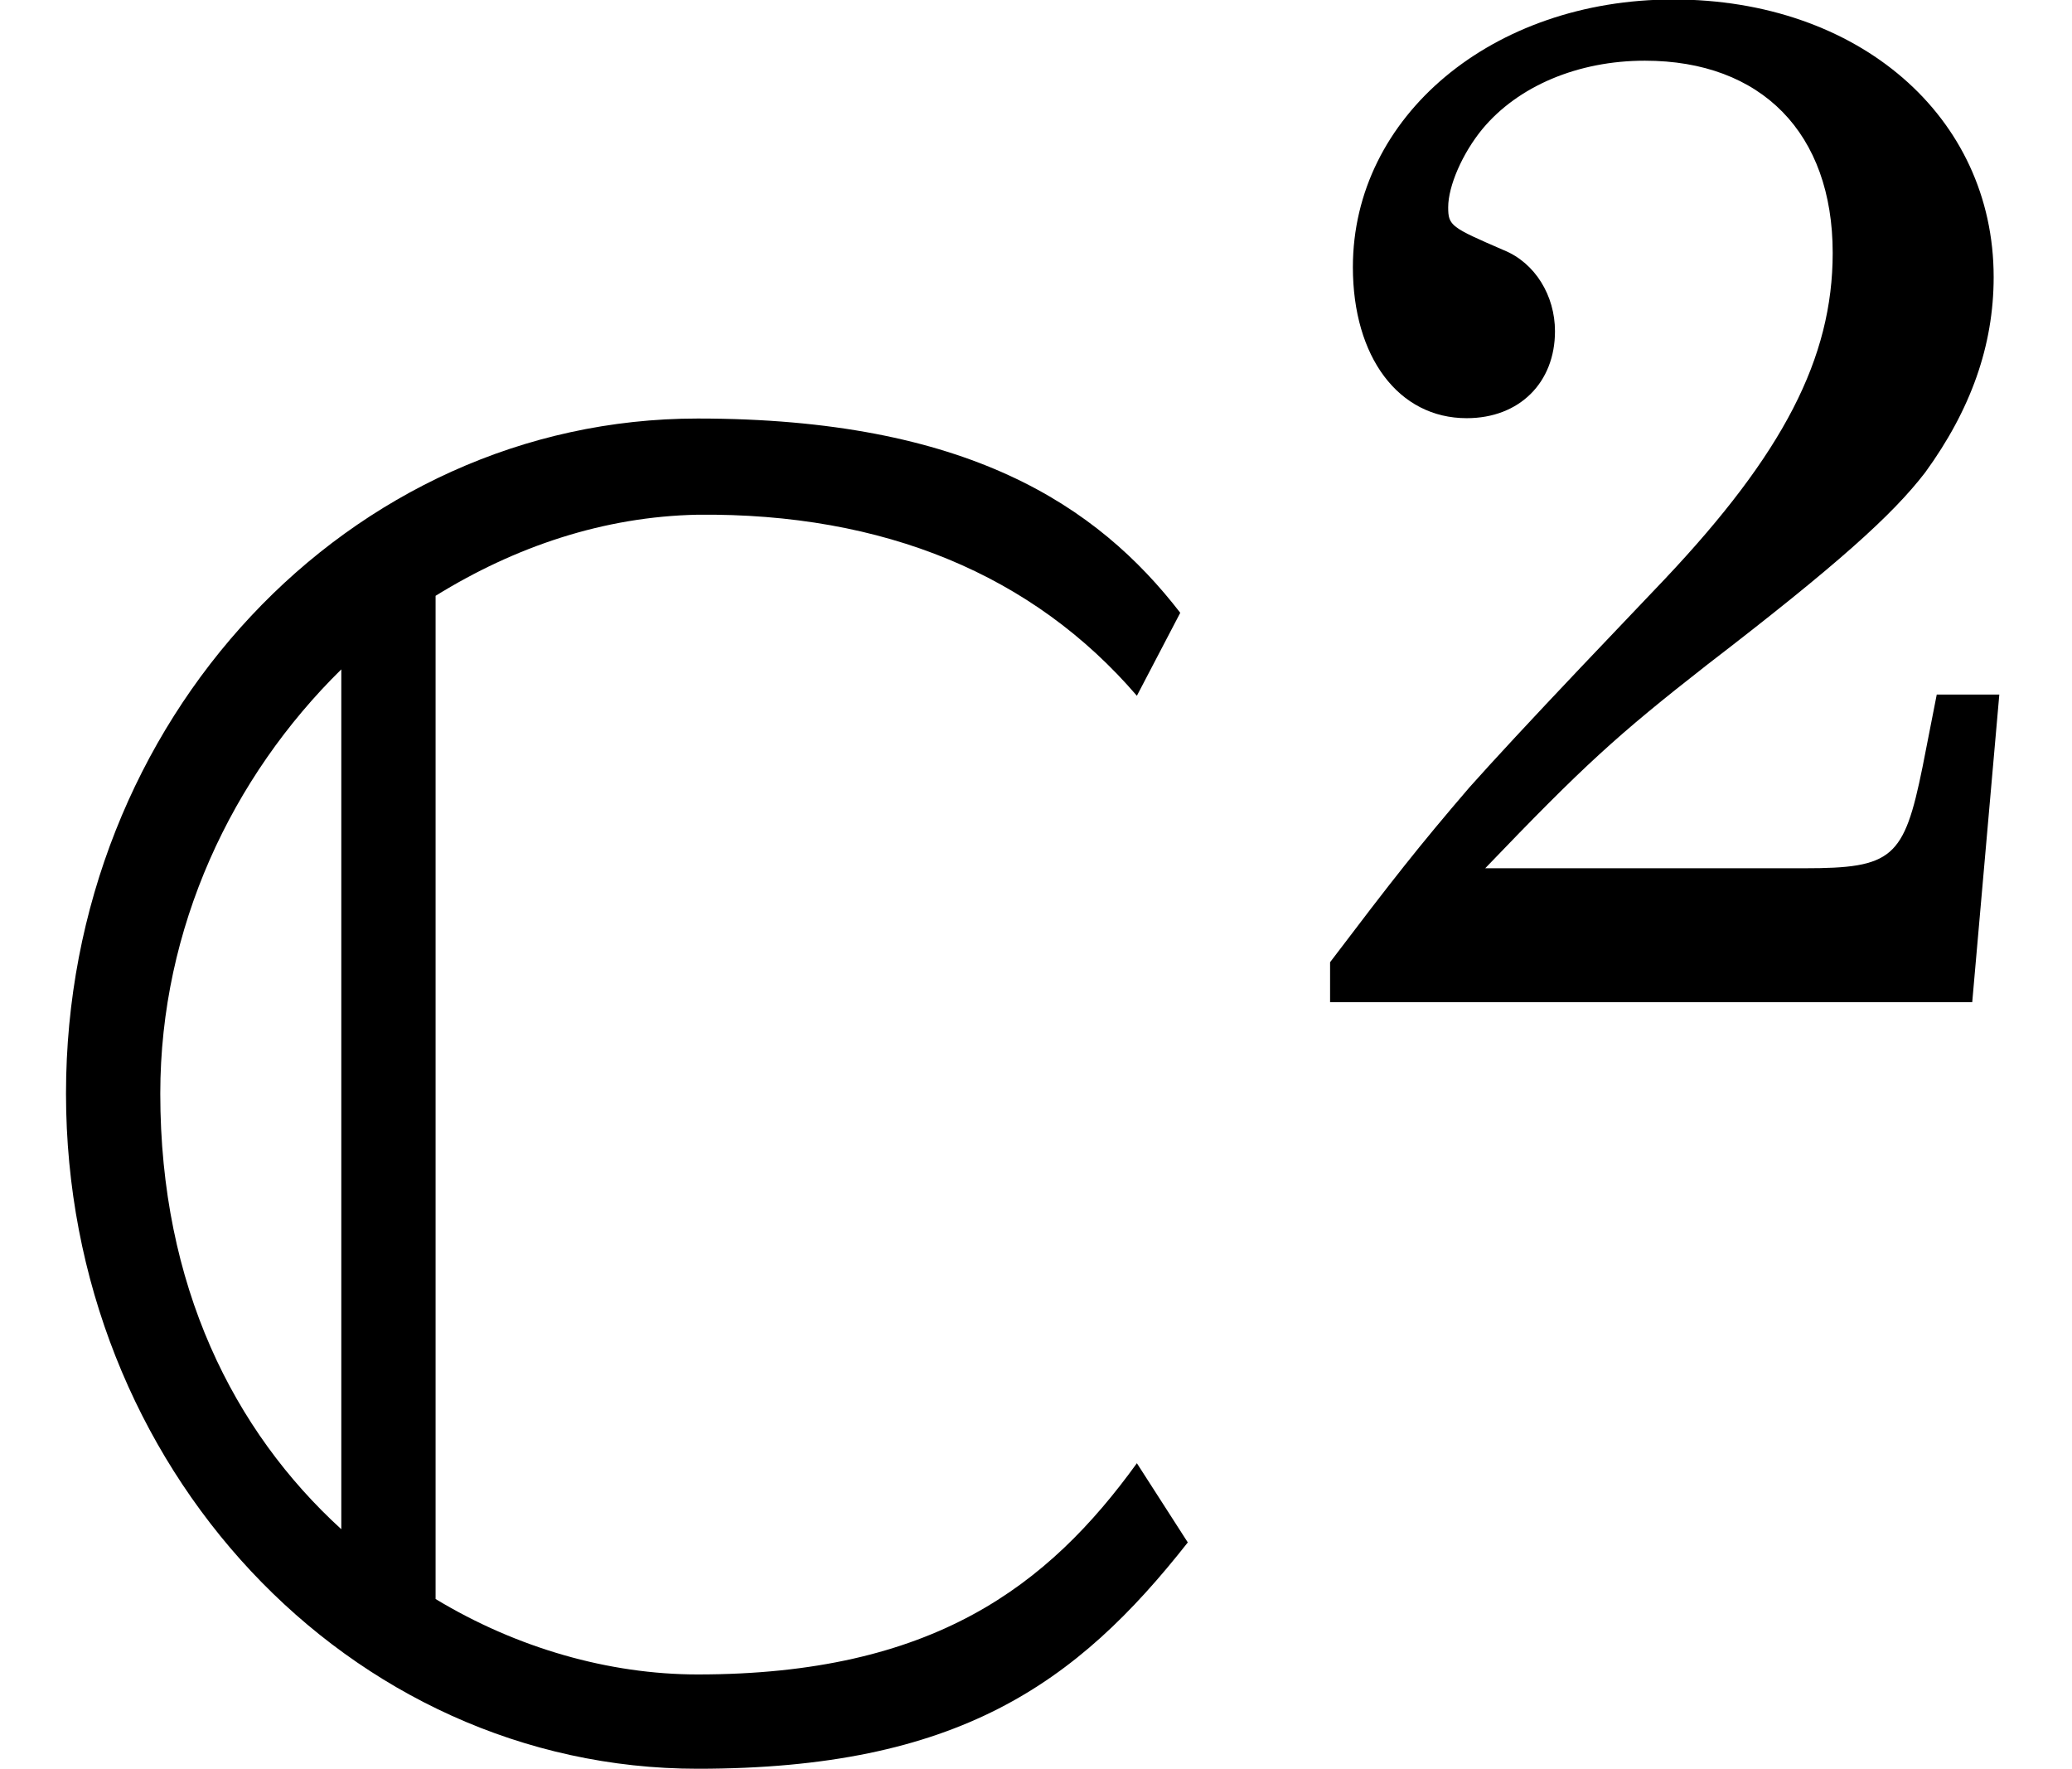 <?xml version='1.0' encoding='UTF-8'?>
<!-- This file was generated by dvisvgm 2.11.1 -->
<svg version='1.1' xmlns='http://www.w3.org/2000/svg' xmlns:xlink='http://www.w3.org/1999/xlink' width='12.087pt' height='10.316pt' viewBox='56.413 55.569 12.087 10.316'>
<defs>
<path id='g2-50' d='M4.195-1.794H3.83L3.747-1.371C3.639-.839 3.572-.781 3.057-.781H1.196C1.77-1.379 1.961-1.554 2.492-1.969C3.248-2.55 3.572-2.841 3.763-3.09C4.029-3.456 4.162-3.83 4.162-4.229C4.162-5.167 3.373-5.848 2.293-5.848C1.238-5.848 .424-5.167 .424-4.287C.424-3.763 .69-3.406 1.088-3.406C1.396-3.406 1.603-3.614 1.603-3.913C1.603-4.121 1.487-4.312 1.304-4.386C.997-4.519 .98-4.528 .98-4.636C.98-4.76 1.063-4.951 1.18-5.093C1.387-5.342 1.736-5.491 2.127-5.491C2.808-5.491 3.223-5.068 3.223-4.37C3.223-3.755 2.933-3.198 2.243-2.467L1.753-1.952C1.462-1.645 1.246-1.412 1.105-1.254C.806-.906 .656-.714 .291-.233V0H4.037L4.195-1.794Z'/>
<path id='g0-67' d='M.385-3.806C.385-1.628 2.035 .132 4.07 .132C5.587 .132 6.28-.363 6.929-1.188L6.632-1.65C6.115-.935 5.444-.418 4.07-.418C3.553-.418 3.014-.572 2.541-.858V-6.709C3.003-6.995 3.52-7.171 4.07-7.182C5.158-7.193 6.027-6.83 6.632-6.126L6.885-6.61C6.401-7.237 5.642-7.743 4.07-7.743C2.035-7.743 .385-5.983 .385-3.806ZM.935-3.806C.935-4.773 1.353-5.653 1.991-6.28V-1.265C1.364-1.837 .935-2.684 .935-3.806Z'/>
</defs>
<g id='page1'>
<use x='56.413' y='65.753' xlink:href='#g0-67'/>
<use x='63.881' y='61.414' xlink:href='#g2-50'/>
</g>
</svg>
